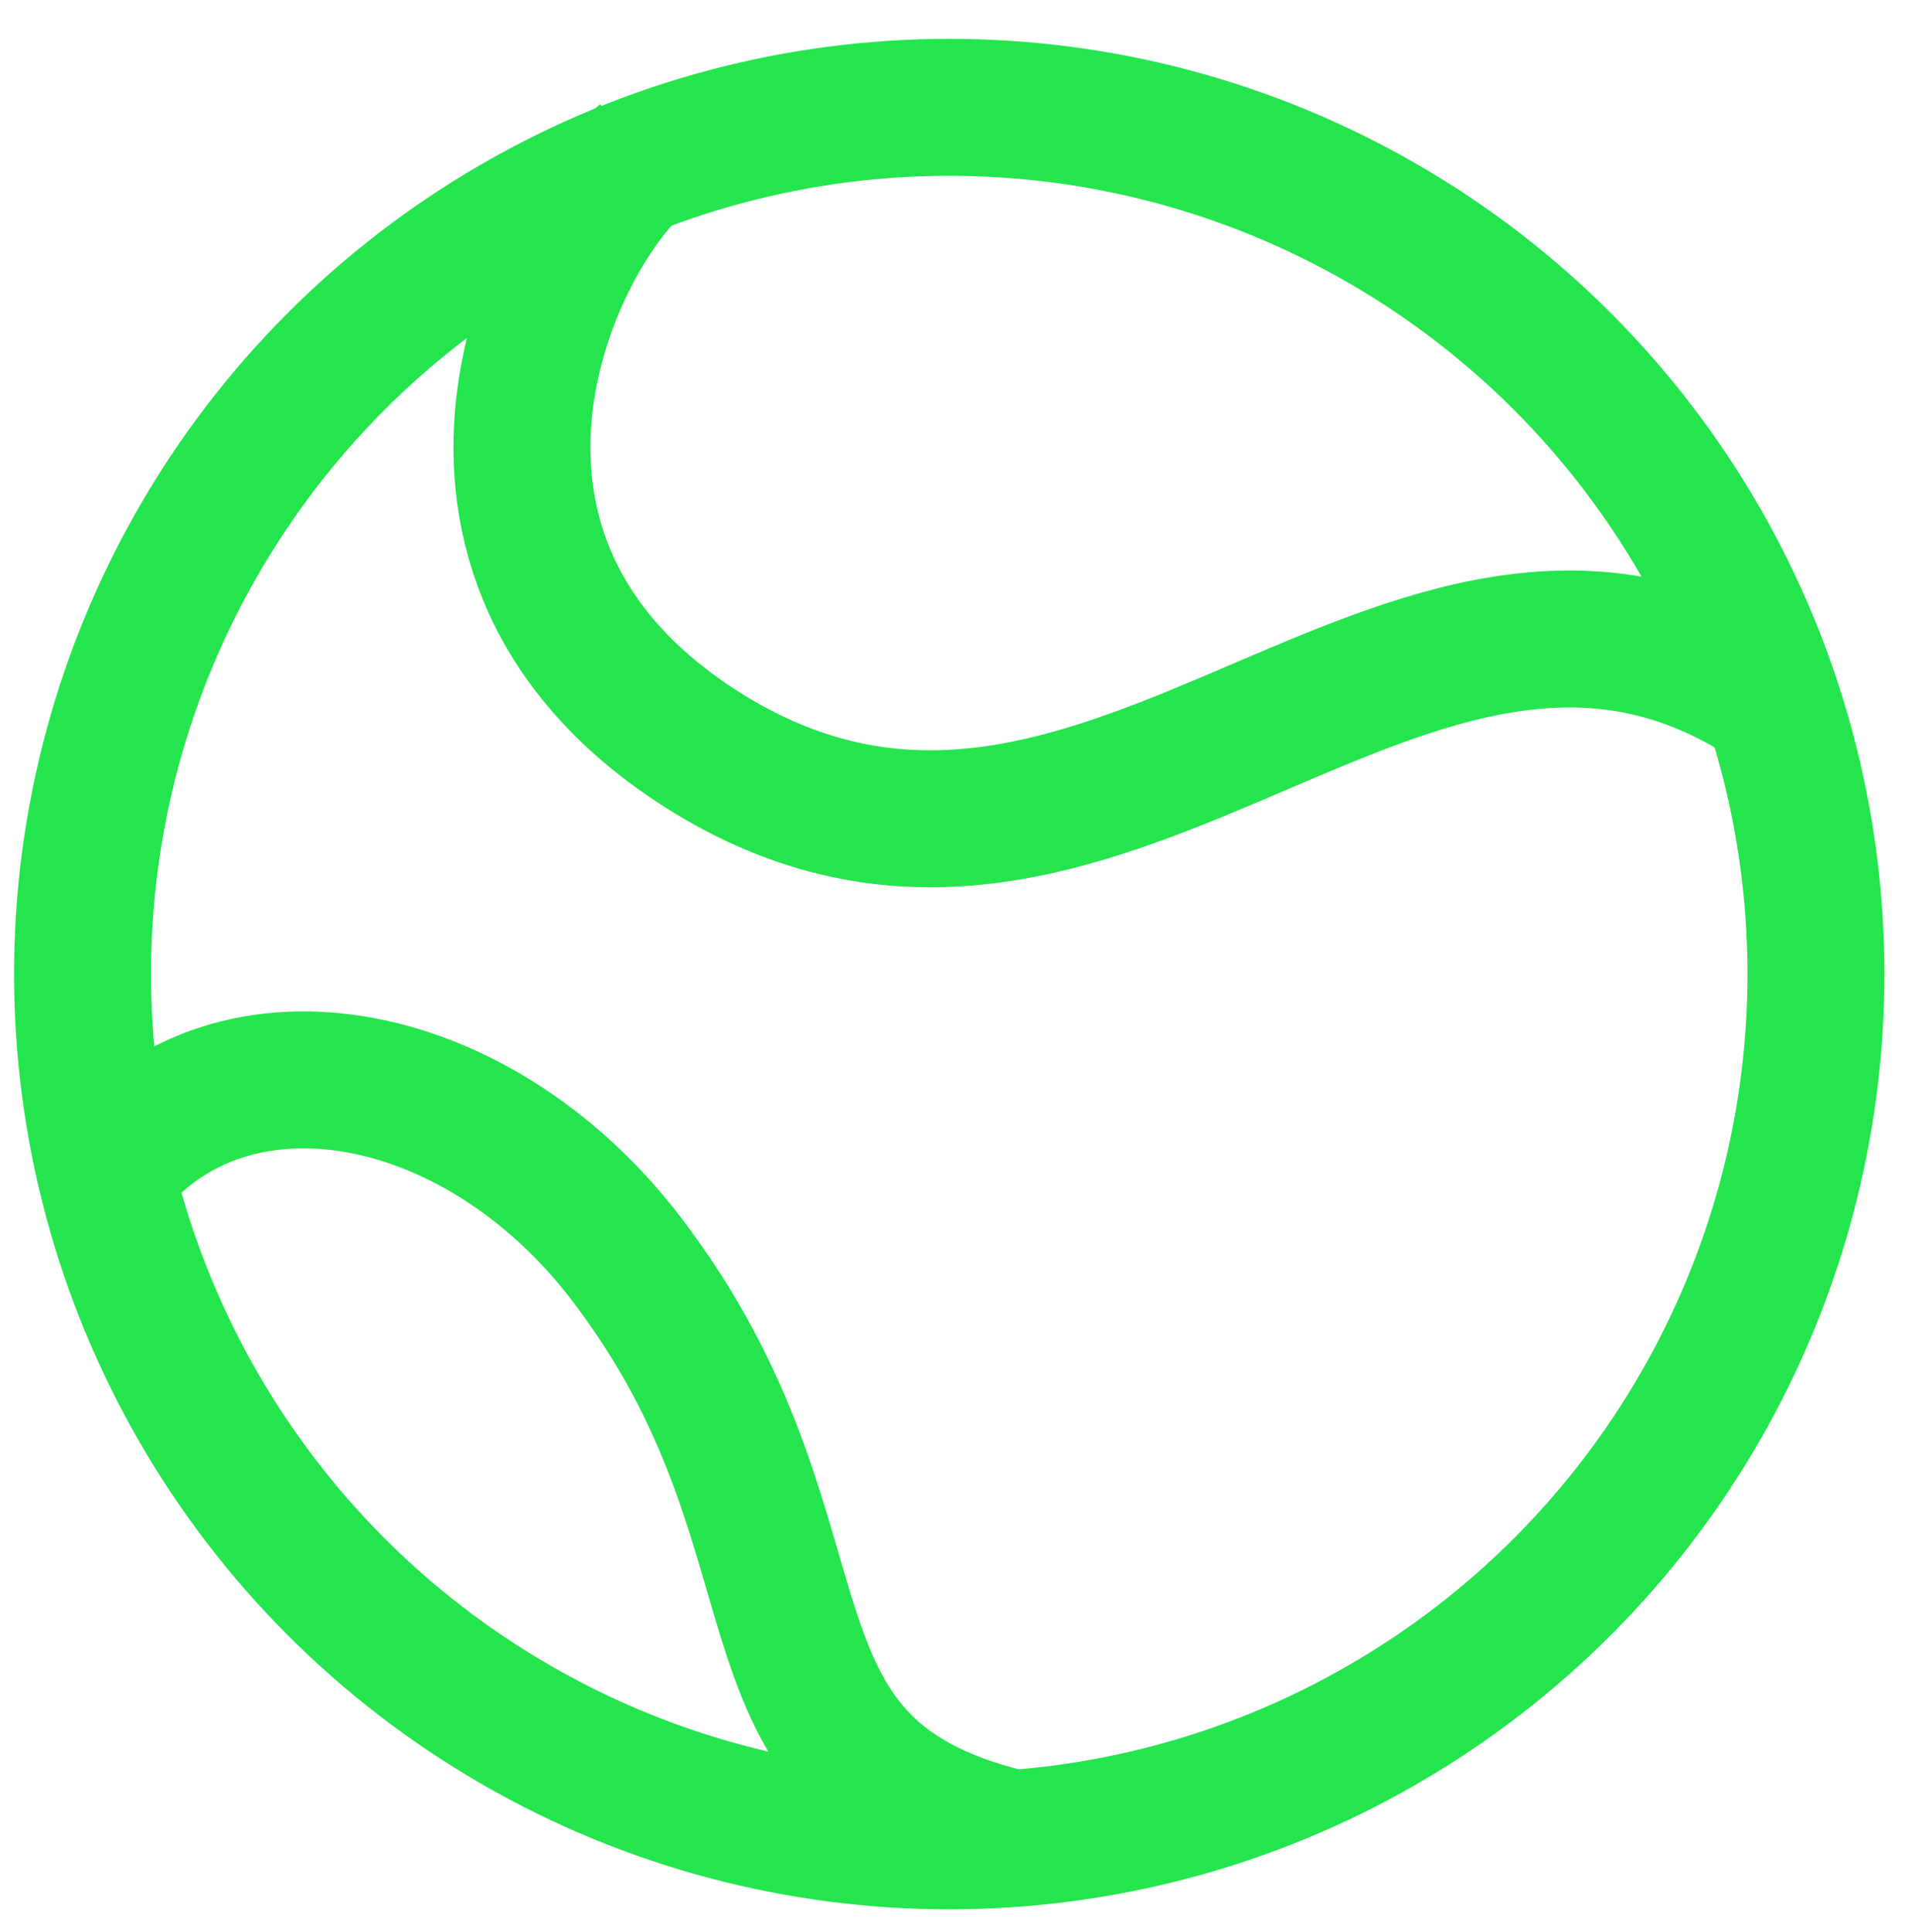 <?xml version="1.0" encoding="utf-8"?>
<!-- Generator: Adobe Illustrator 22.1.0, SVG Export Plug-In . SVG Version: 6.00 Build 0)  -->
<svg version="1.1" id="Слой_1" xmlns="http://www.w3.org/2000/svg" xmlns:xlink="http://www.w3.org/1999/xlink" x="0px" y="0px"
	 viewBox="0 0 23.2 23.4" style="enable-background:new 0 0 23.2 23.4;" xml:space="preserve">
<style type="text/css">
	.st0{fill:none;stroke:#24e54d;stroke-width:1.659;stroke-miterlimit:10;}
</style>
<g>
	<circle class="st0" cx="11.5" cy="11.8" r="10.5"/>
	<path class="st0" d="M21.6,8.6C17.2,5.5,13.5,12,8.7,9.2C4.8,6.9,6.6,2.9,7.8,1.9"/>
	<path class="st0" d="M1.3,14.2c1.5-1.9,4.6-1.3,6.4,1.2c2.5,3.4,1,6.1,4.7,6.9"/>
</g>
</svg>

